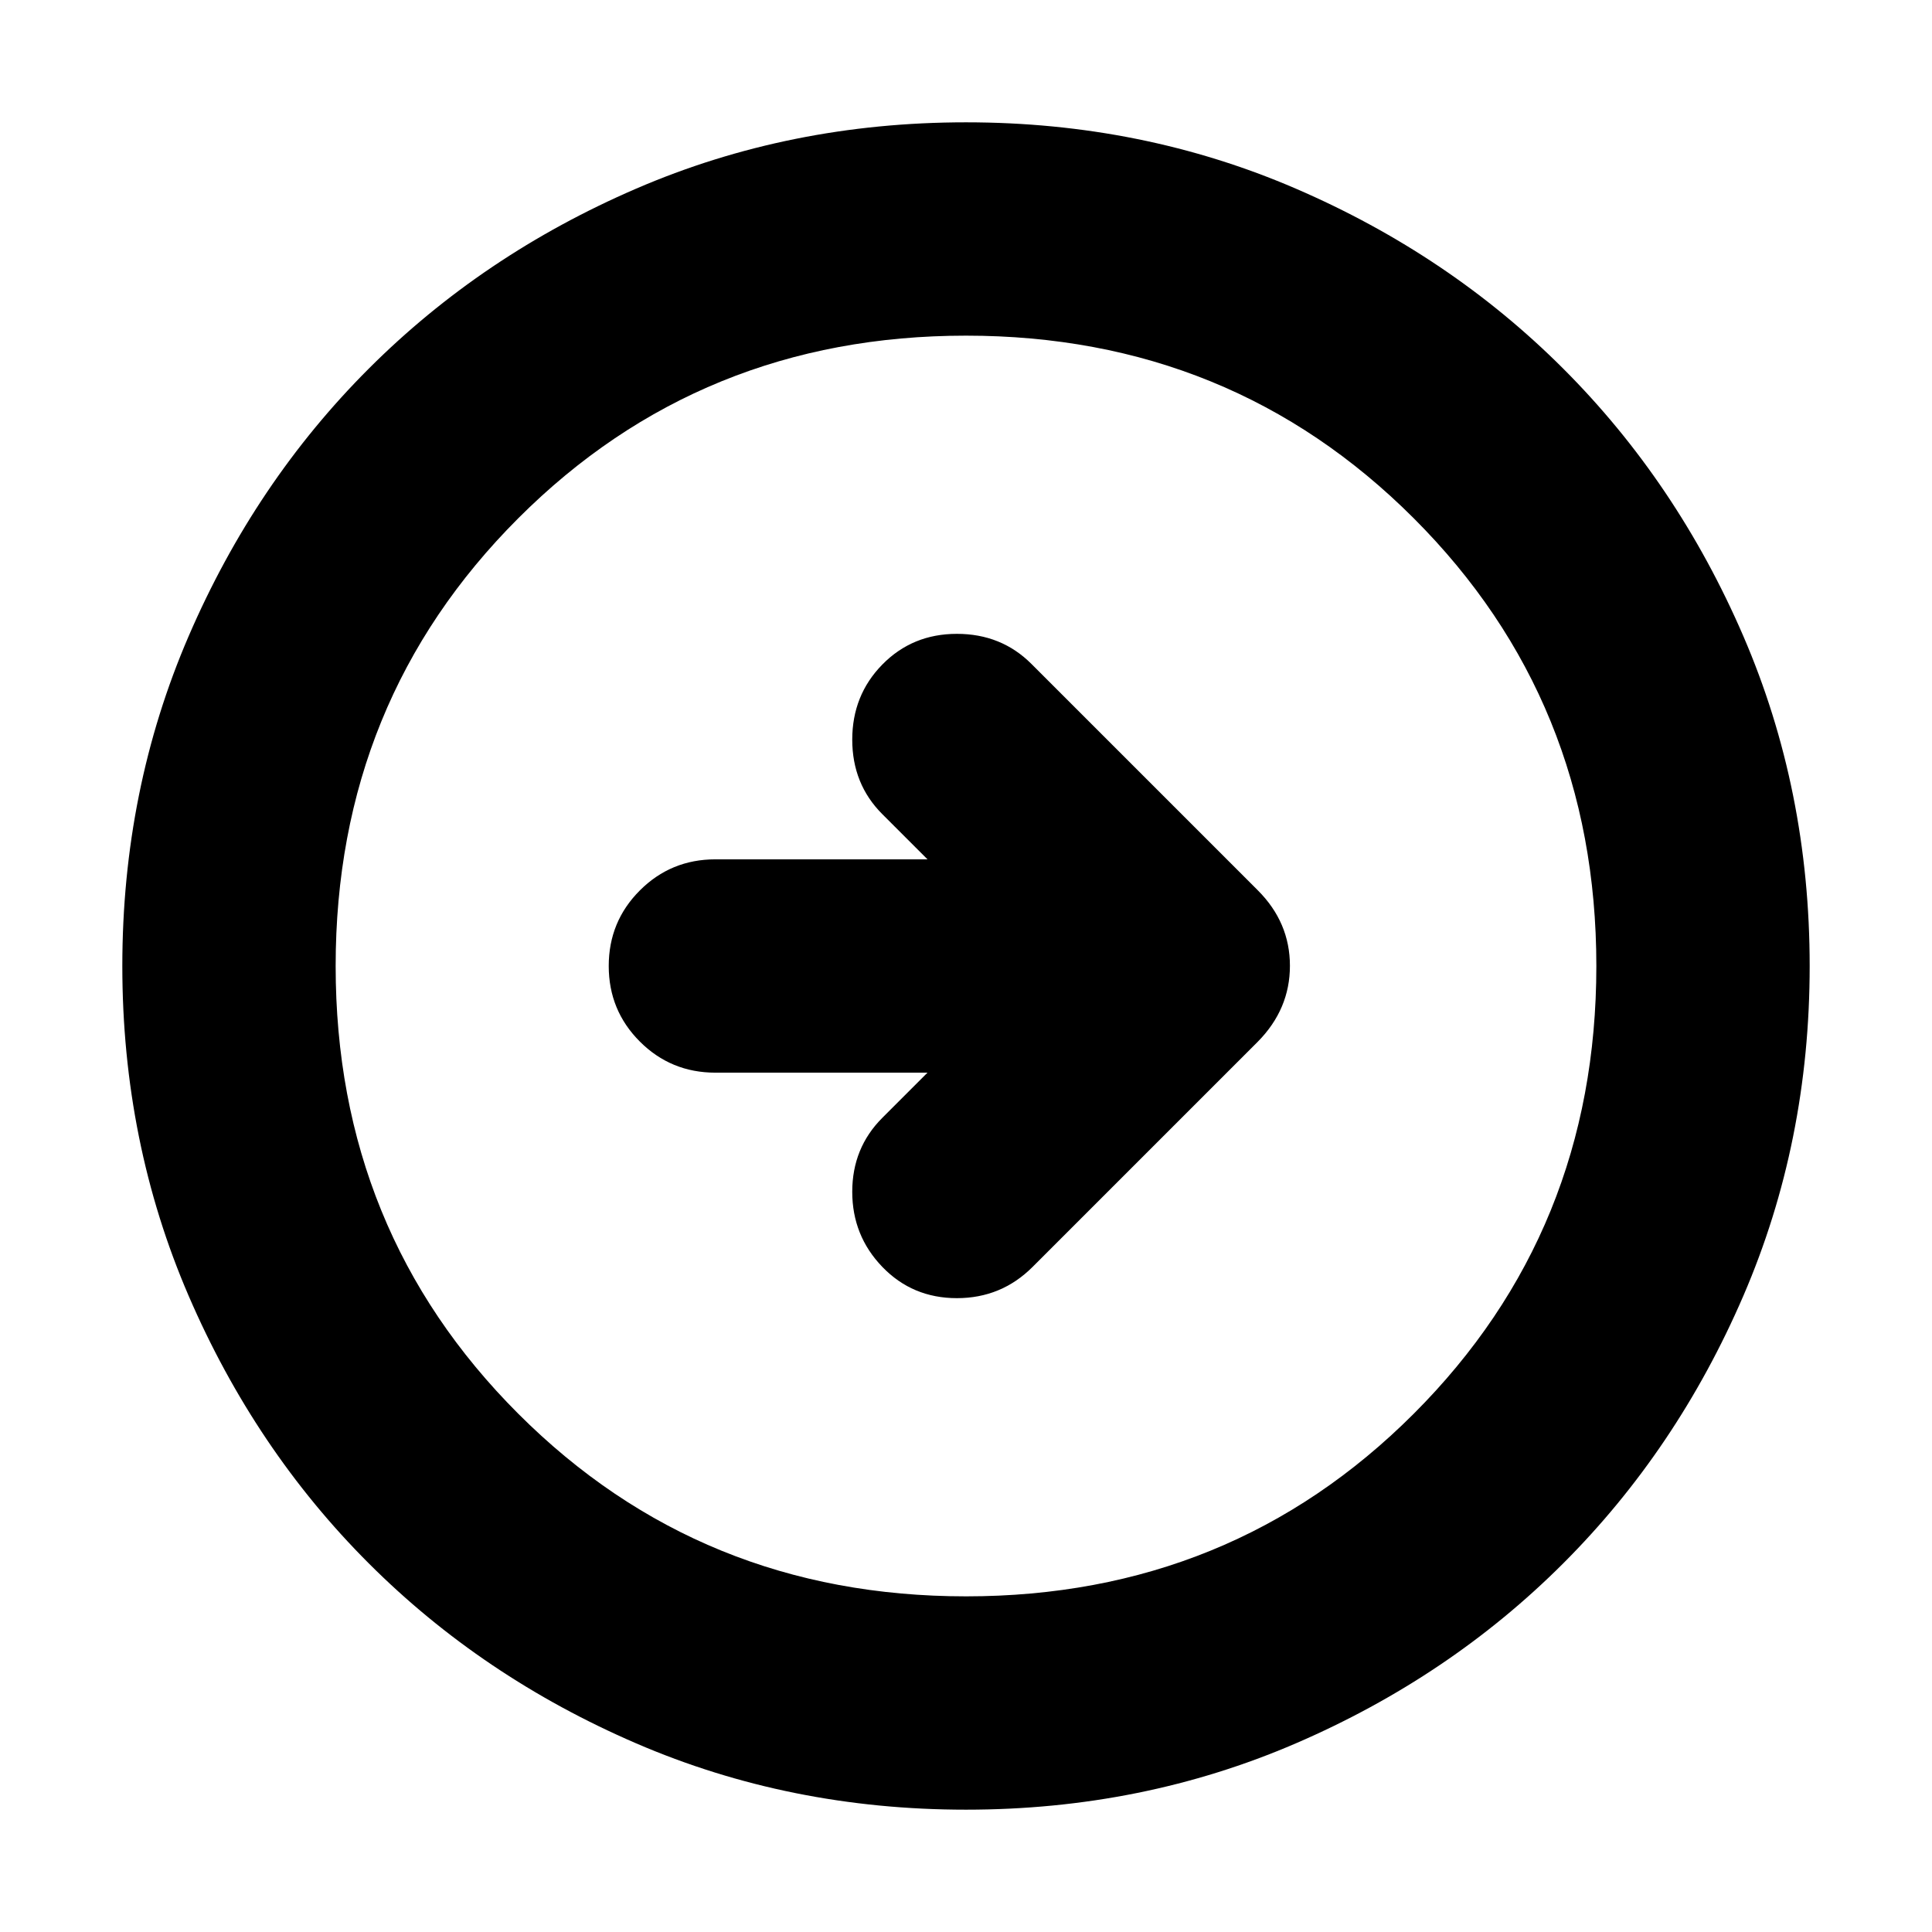 <svg xmlns="http://www.w3.org/2000/svg" height="24" viewBox="0 -960 960 960" width="24"><path d="m460.868-426.999-22.434 22.434q-14.957 14.956-14.957 36.761 0 21.805 14.957 37.327 14.957 15.522 37.044 15.522 22.087 0 37.609-15.522l111.914-111.914q15.956-16.162 15.956-37.712 0-21.549-15.956-37.506L512.522-630.088q-14.957-14.957-37.044-14.957-22.087 0-37.044 15.24-14.957 15.239-14.957 37.326 0 22.088 14.957 37.044l22.434 22.434h-105.39q-22.087 0-37.544 15.457-15.457 15.457-15.457 37.544 0 22.087 15.457 37.544 15.457 15.457 37.544 15.457h105.39ZM480-60.782q-87.522 0-163.906-32.96-76.385-32.96-132.888-89.464-56.504-56.503-89.464-132.888Q60.782-392.478 60.782-480t32.96-163.906q32.96-76.385 89.464-132.888 56.503-56.504 132.888-89.464 76.384-32.96 163.906-32.96t163.906 32.96q76.385 32.96 132.888 89.464 56.504 56.503 89.464 132.888 32.96 76.384 32.96 163.906t-32.96 163.906q-32.96 76.385-89.464 132.888-56.503 56.504-132.888 89.464Q567.522-60.782 480-60.782Zm0-106.001q131.739 0 222.478-90.739T793.217-480q0-131.739-90.739-222.478T480-793.217q-131.739 0-222.478 90.739T166.783-480q0 131.739 90.739 222.478T480-166.783ZM480-480Z"/></svg>